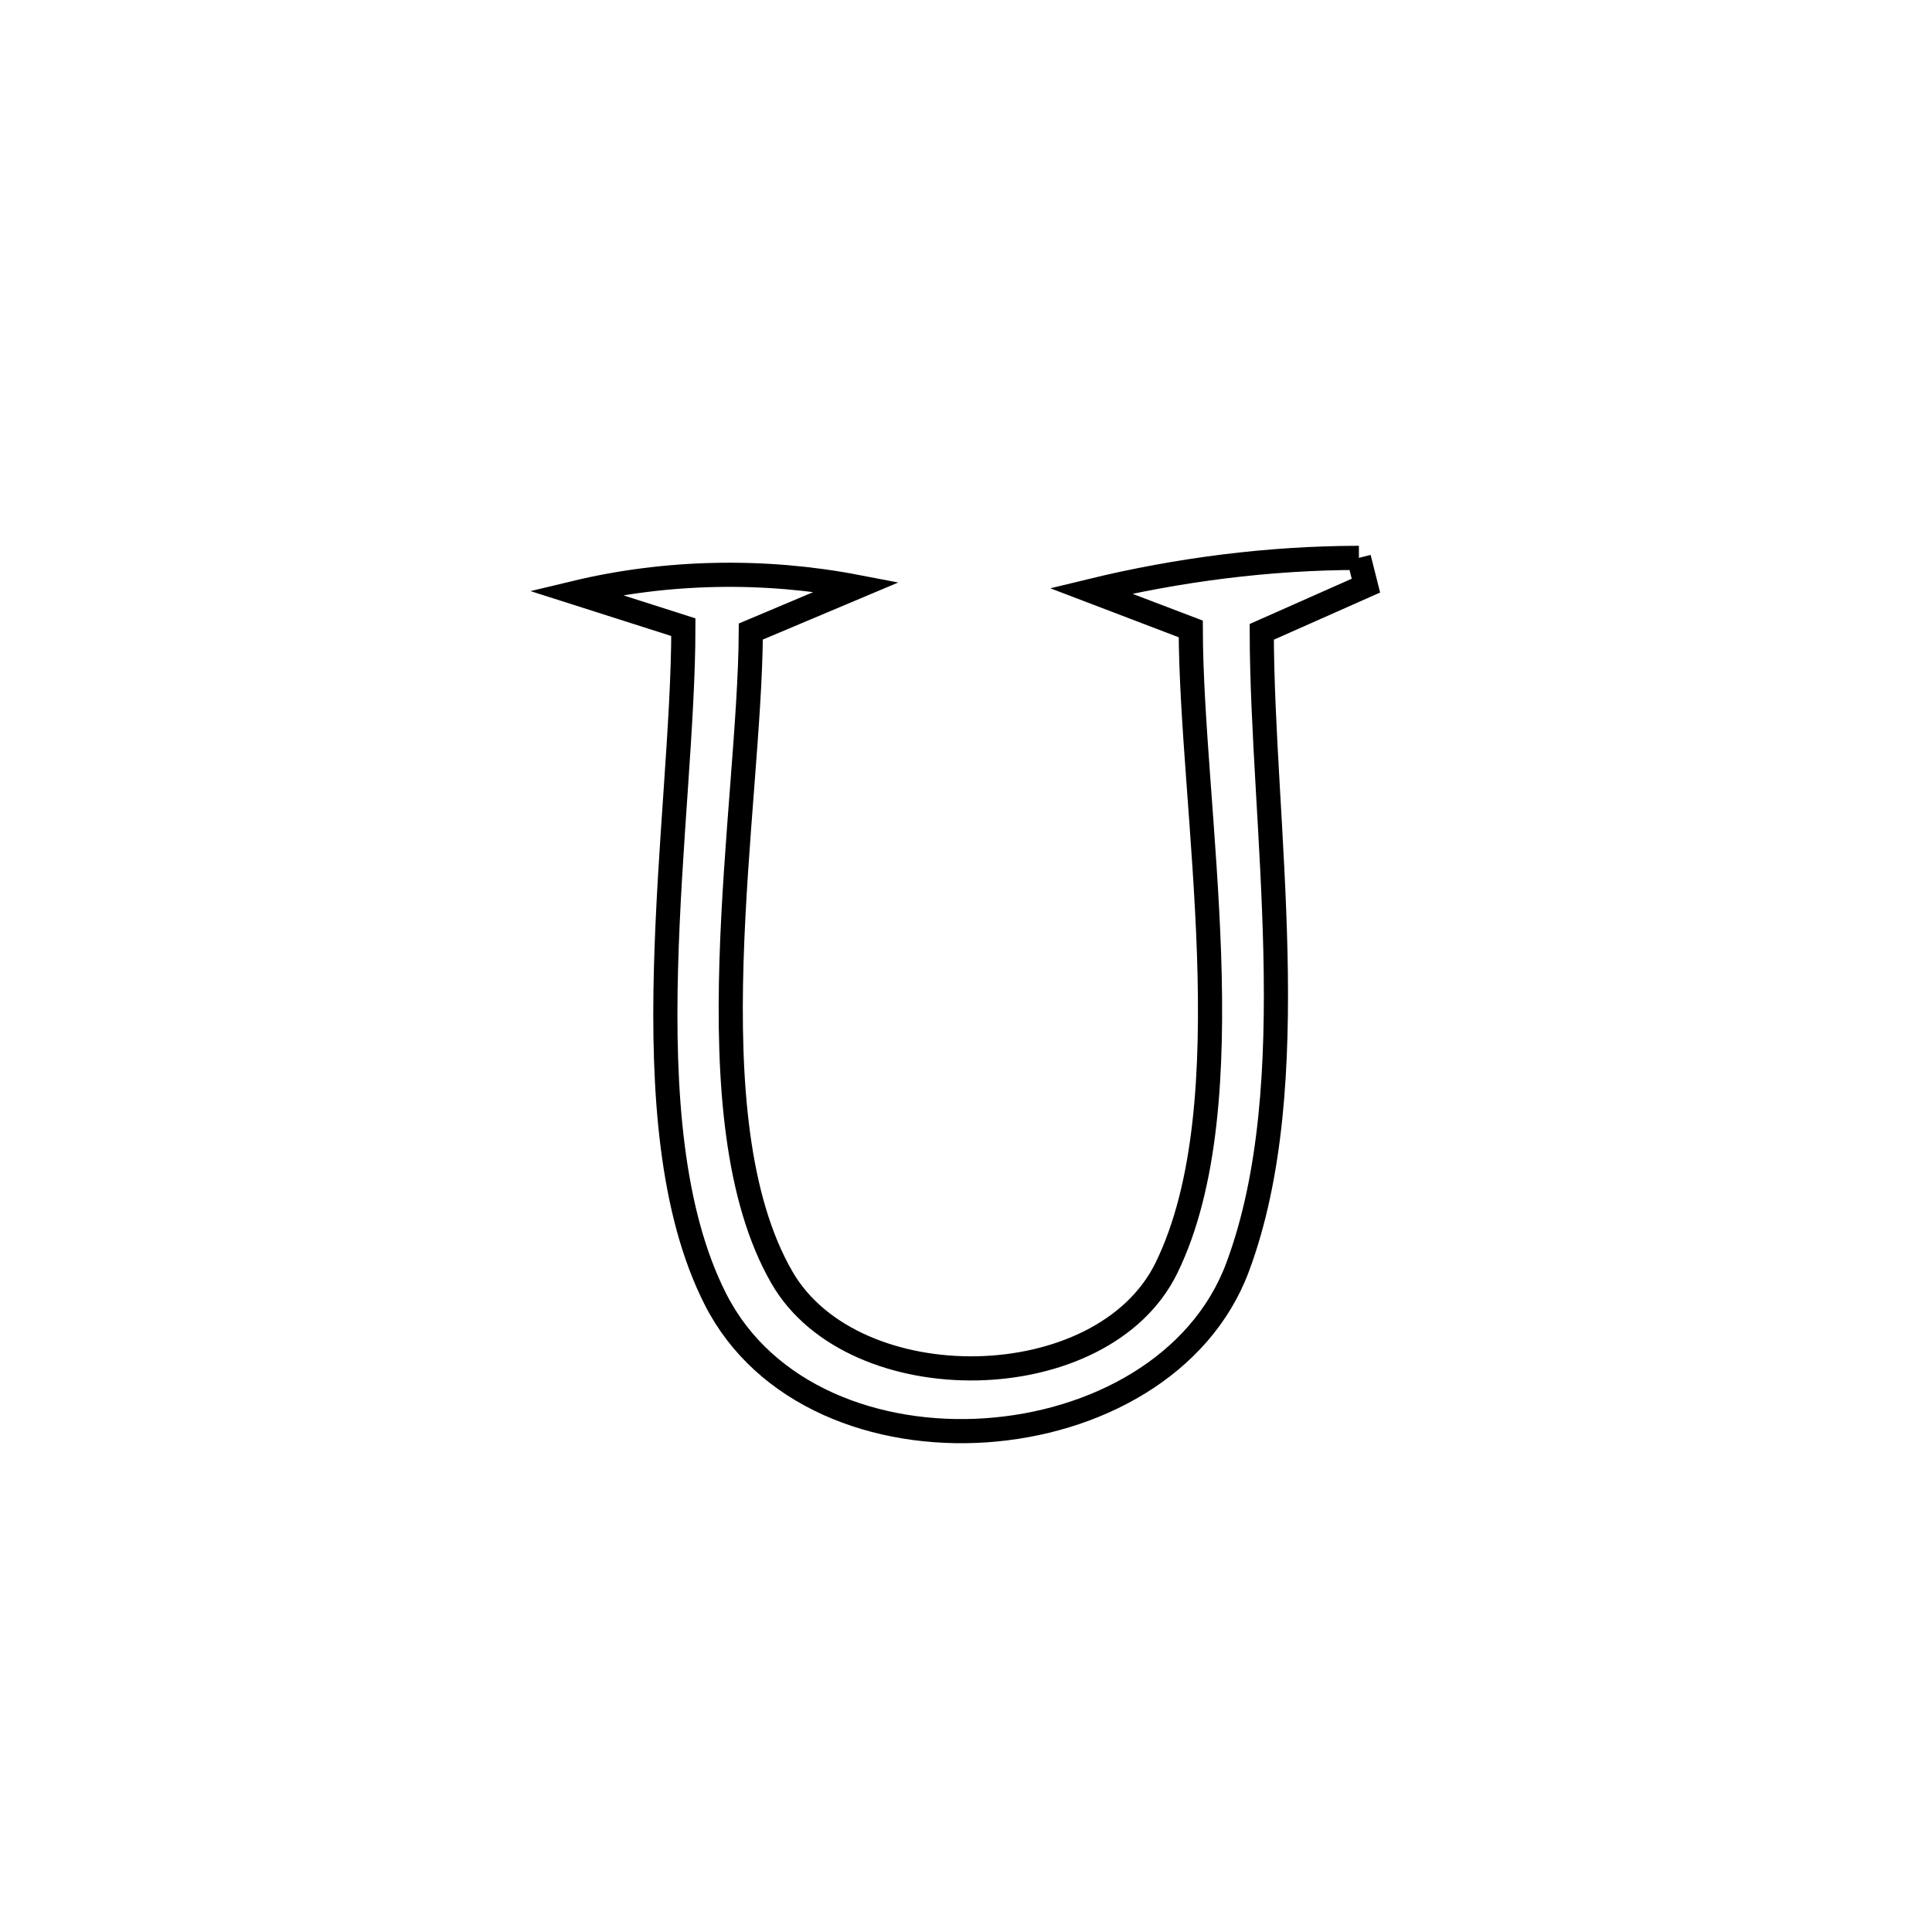 <svg xmlns="http://www.w3.org/2000/svg" viewBox="0.0 0.0 24.0 24.0" height="200px" width="200px"><path fill="none" stroke="black" stroke-width=".3" stroke-opacity="1.0"  filling="0" d="M16.881 6.93 L16.881 6.93 C16.91 7.045 16.939 7.16 16.968 7.275 L16.968 7.275 C16.537 7.467 16.105 7.658 15.674 7.849 L15.674 7.849 C15.676 9.045 15.813 10.448 15.844 11.837 C15.875 13.226 15.799 14.6 15.375 15.739 C14.915 16.976 13.598 17.677 12.243 17.768 C10.889 17.859 9.497 17.341 8.887 16.138 C8.333 15.046 8.233 13.553 8.273 12.036 C8.312 10.519 8.489 8.978 8.489 7.791 L8.489 7.791 C8.042 7.648 7.596 7.505 7.149 7.363 L7.149 7.363 C8.282 7.091 9.499 7.07 10.644 7.29 L10.644 7.29 C10.205 7.475 9.766 7.66 9.327 7.845 L9.327 7.845 C9.321 8.946 9.132 10.457 9.087 11.942 C9.042 13.426 9.142 14.882 9.715 15.872 C10.607 17.414 13.696 17.373 14.49 15.751 C14.992 14.724 15.068 13.297 15.019 11.848 C14.969 10.4 14.794 8.928 14.792 7.813 L14.792 7.813 C14.378 7.656 13.964 7.498 13.551 7.34 L13.551 7.34 C14.637 7.076 15.762 6.932 16.881 6.93 L16.881 6.93"></path></svg>